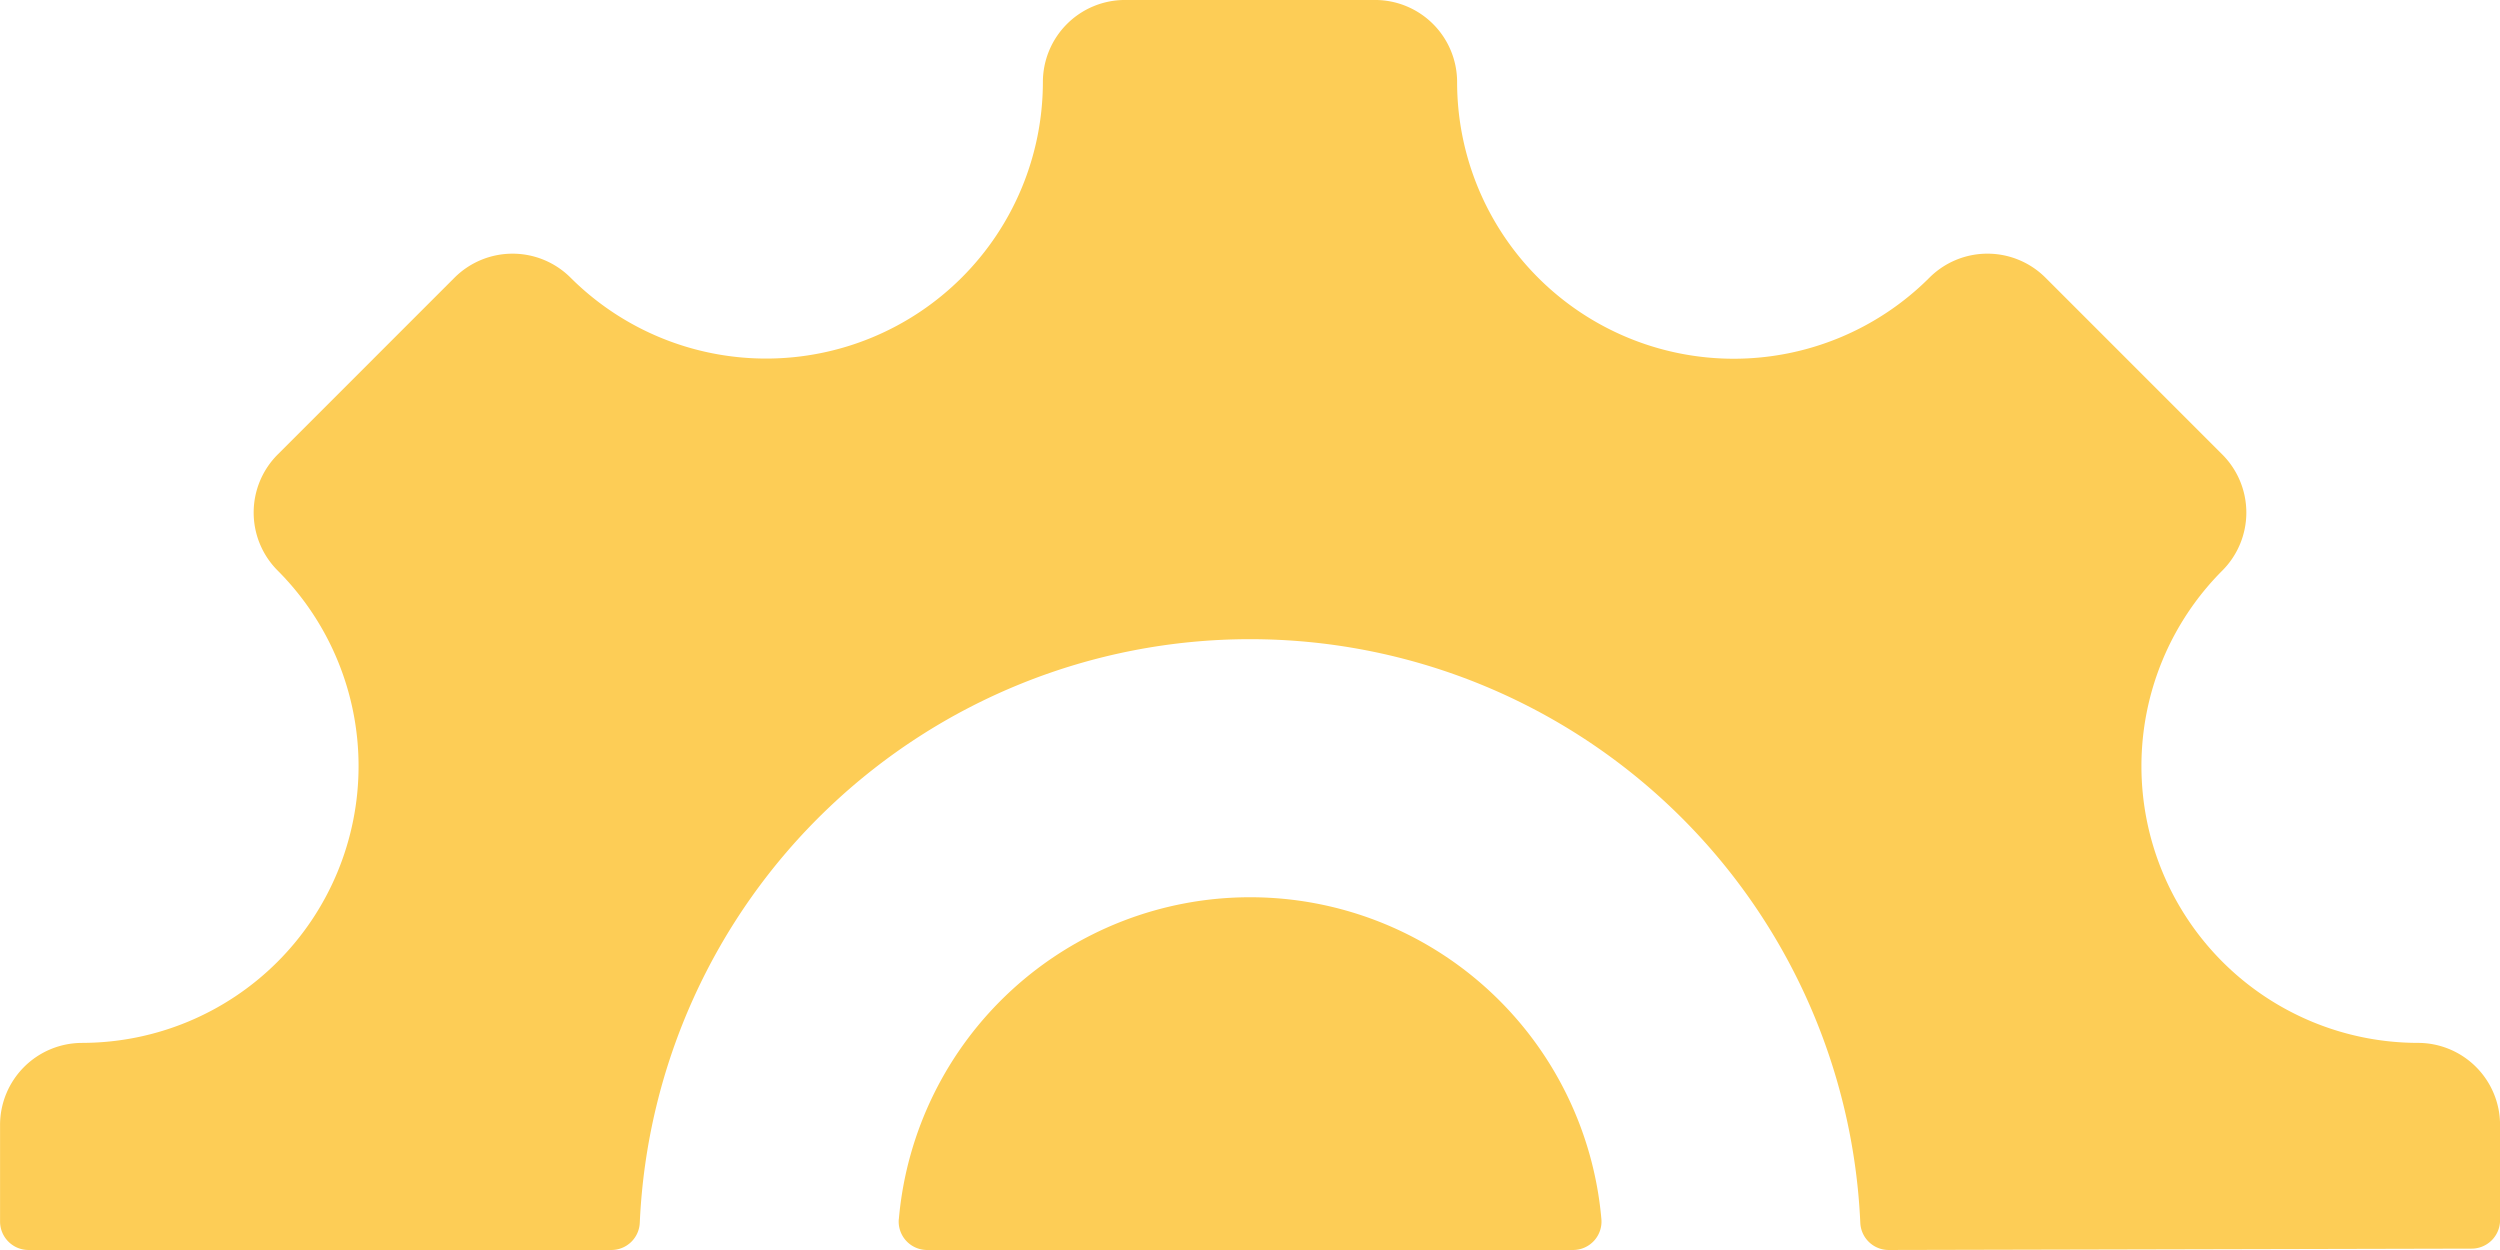 <svg xmlns="http://www.w3.org/2000/svg" width="125.399" height="62.699" viewBox="0 0 125.399 62.699">
  <path id="Trazado_1083240" data-name="Trazado 1083240" d="M157.565,284.194a13.883,13.883,0,0,0-9.812,23.689,4.119,4.119,0,0,1,0,5.825l-8.867,8.867a4.12,4.12,0,0,1-5.825,0,13.883,13.883,0,0,0-23.689,9.812,4.118,4.118,0,0,1-4.119,4.119H92.714a4.118,4.118,0,0,1-4.119-4.119,13.877,13.877,0,0,0-23.689-9.812,4.119,4.119,0,0,1-5.825,0l-8.867-8.867a4.119,4.119,0,0,1,0-5.825A13.883,13.883,0,0,0,40.4,284.194a4.118,4.118,0,0,1-4.119-4.119V275.3a1.429,1.429,0,0,1,1.423-1.426l29.239-.068a1.425,1.425,0,0,1,1.428,1.364,30.641,30.641,0,0,0,61.221,0,1.426,1.426,0,0,1,1.424-1.364h29.238a1.429,1.429,0,0,1,1.426,1.426v4.843a4.117,4.117,0,0,1-4.118,4.118ZM116.6,275.356a1.426,1.426,0,0,0-1.421-1.55h-32.4a1.426,1.426,0,0,0-1.421,1.55,17.687,17.687,0,0,0,35.239,0Z" transform="translate(161.683 336.505) rotate(180)" fill="#fdcd56" fill-rule="evenodd"/>
</svg>
